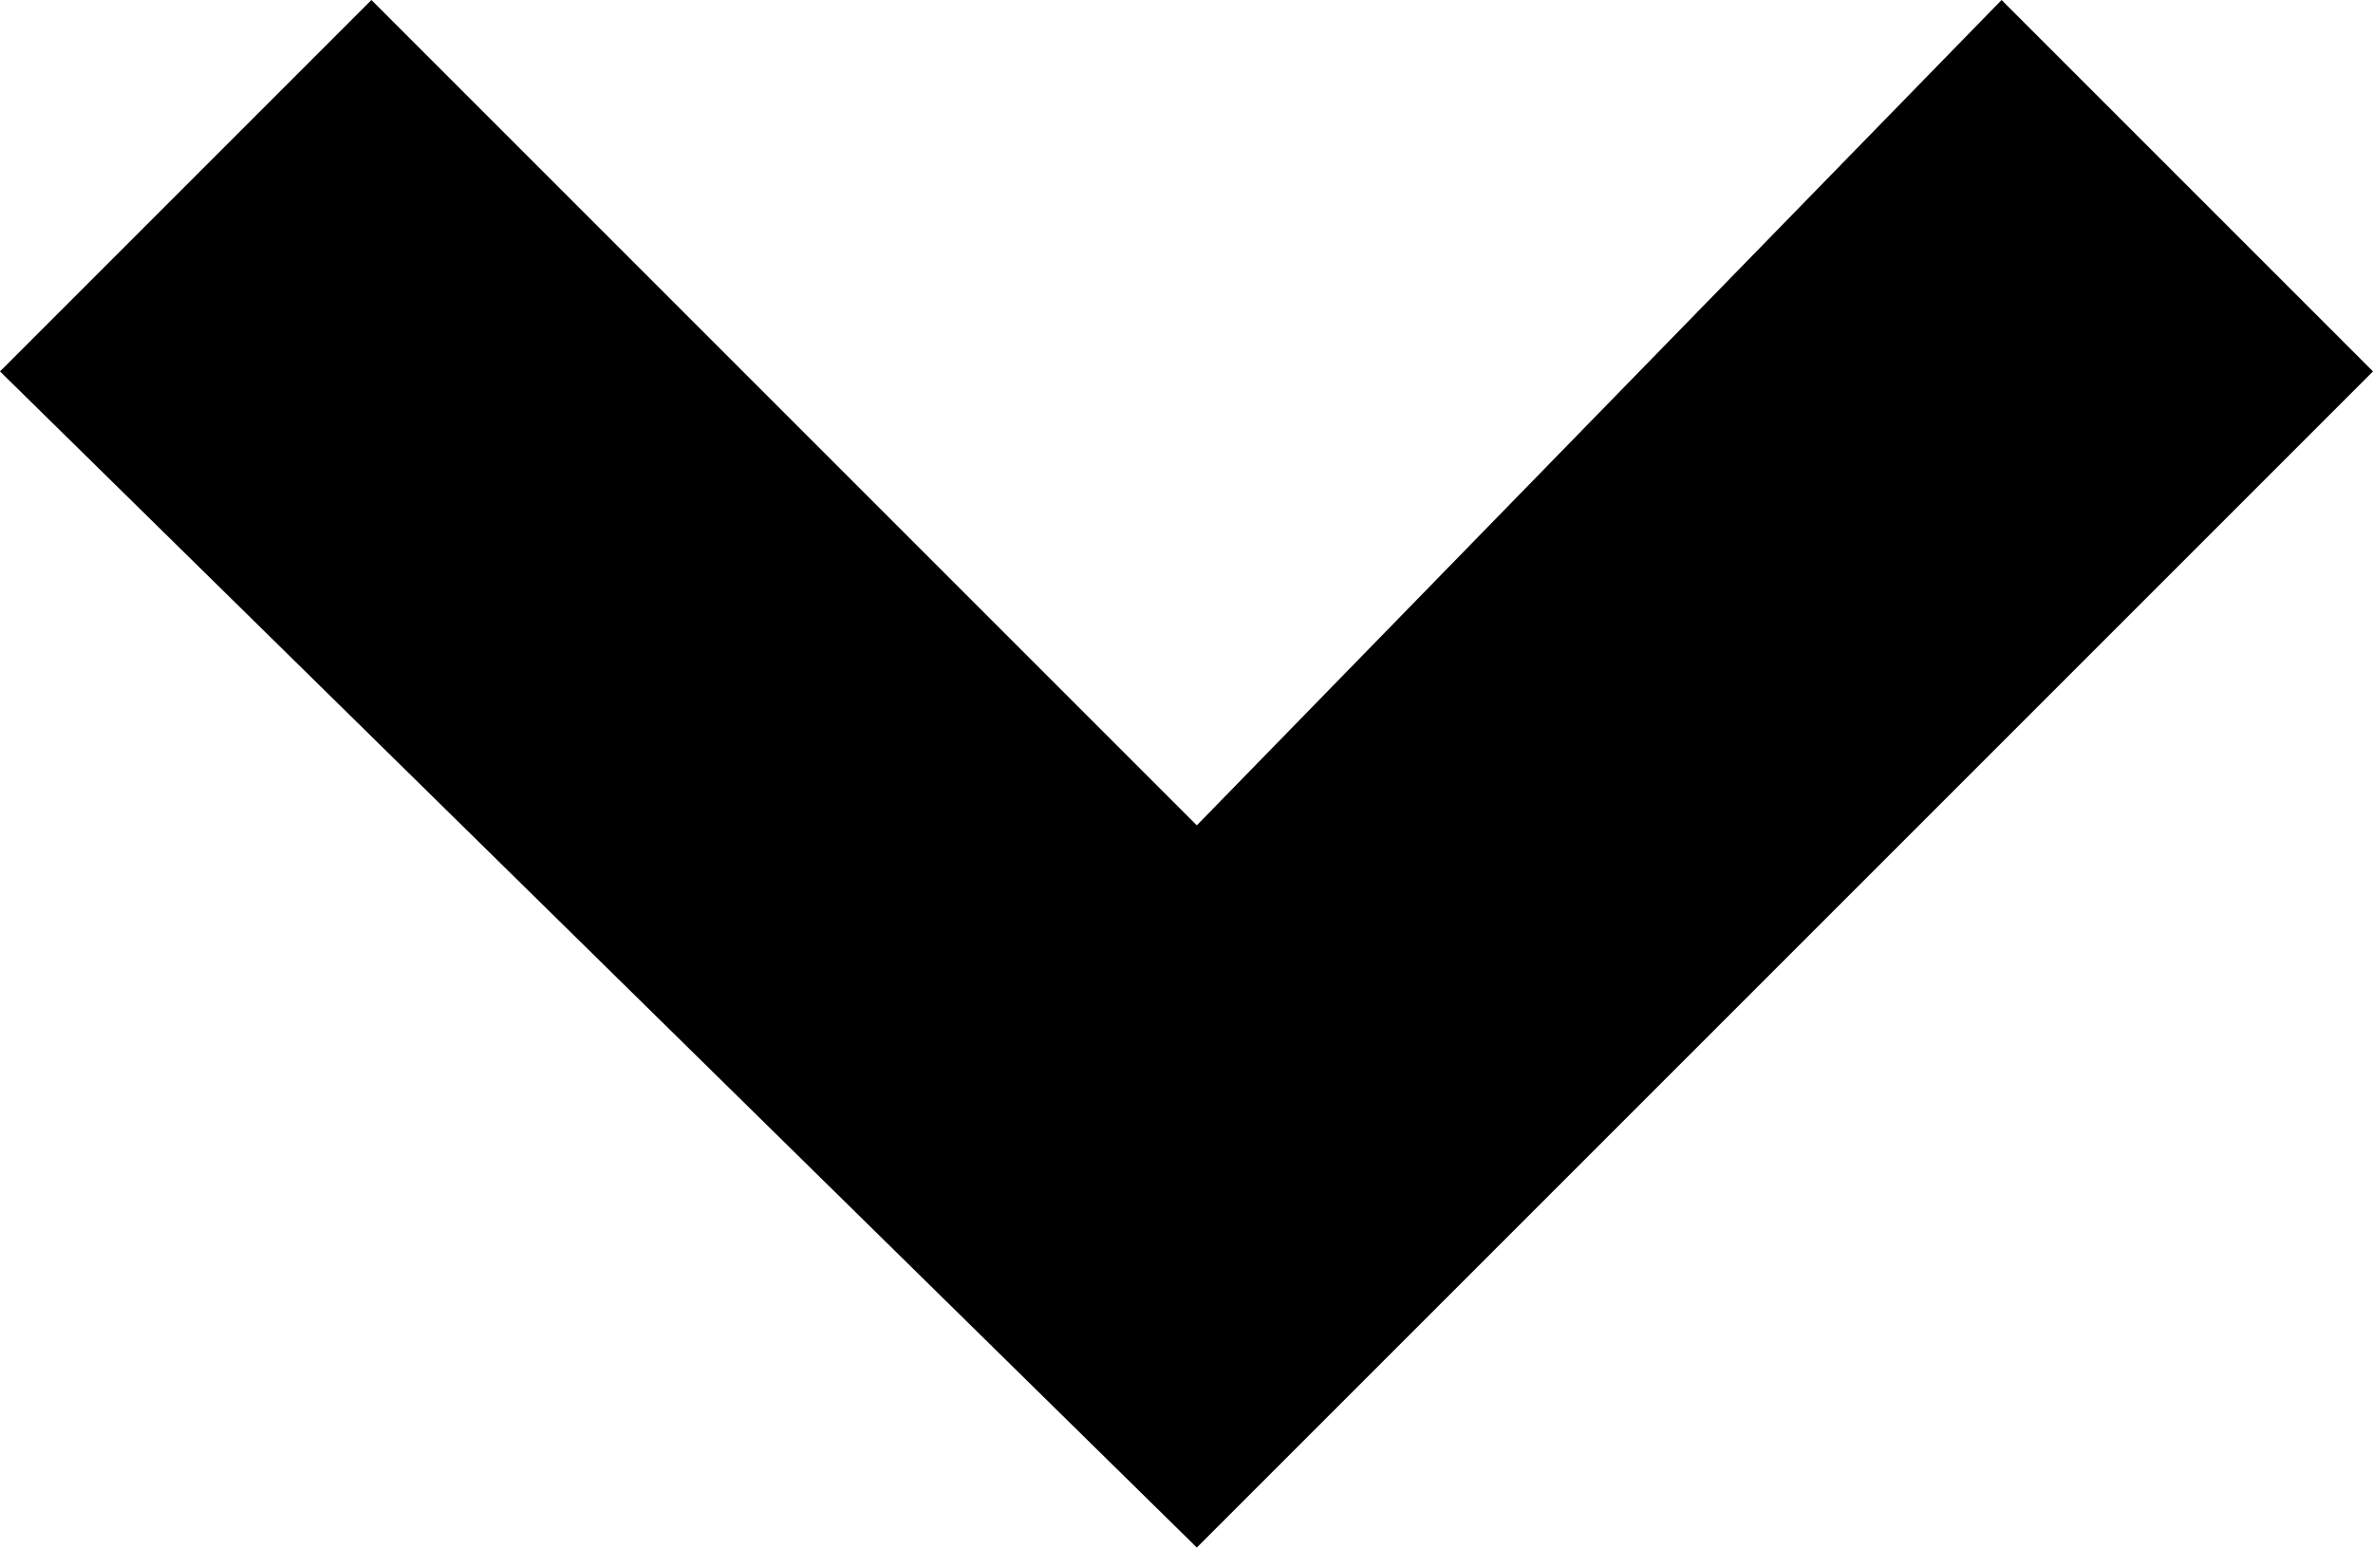 <?xml version="1.0" encoding="utf-8"?>
<!-- Generator: Adobe Illustrator 23.0.1, SVG Export Plug-In . SVG Version: 6.00 Build 0)  -->
<svg version="1.1" id="Calque_1" xmlns="http://www.w3.org/2000/svg" xmlns:xlink="http://www.w3.org/1999/xlink" x="0px" y="0px"
	 viewBox="0 0 11.5 7.6" style="enable-background:new 0 0 11.5 7.6;" xml:space="preserve">
<polygon points="9.7,0 5.8,4 1.8,0 0,1.8 5.8,7.5 11.5,1.8 "/>
</svg>
